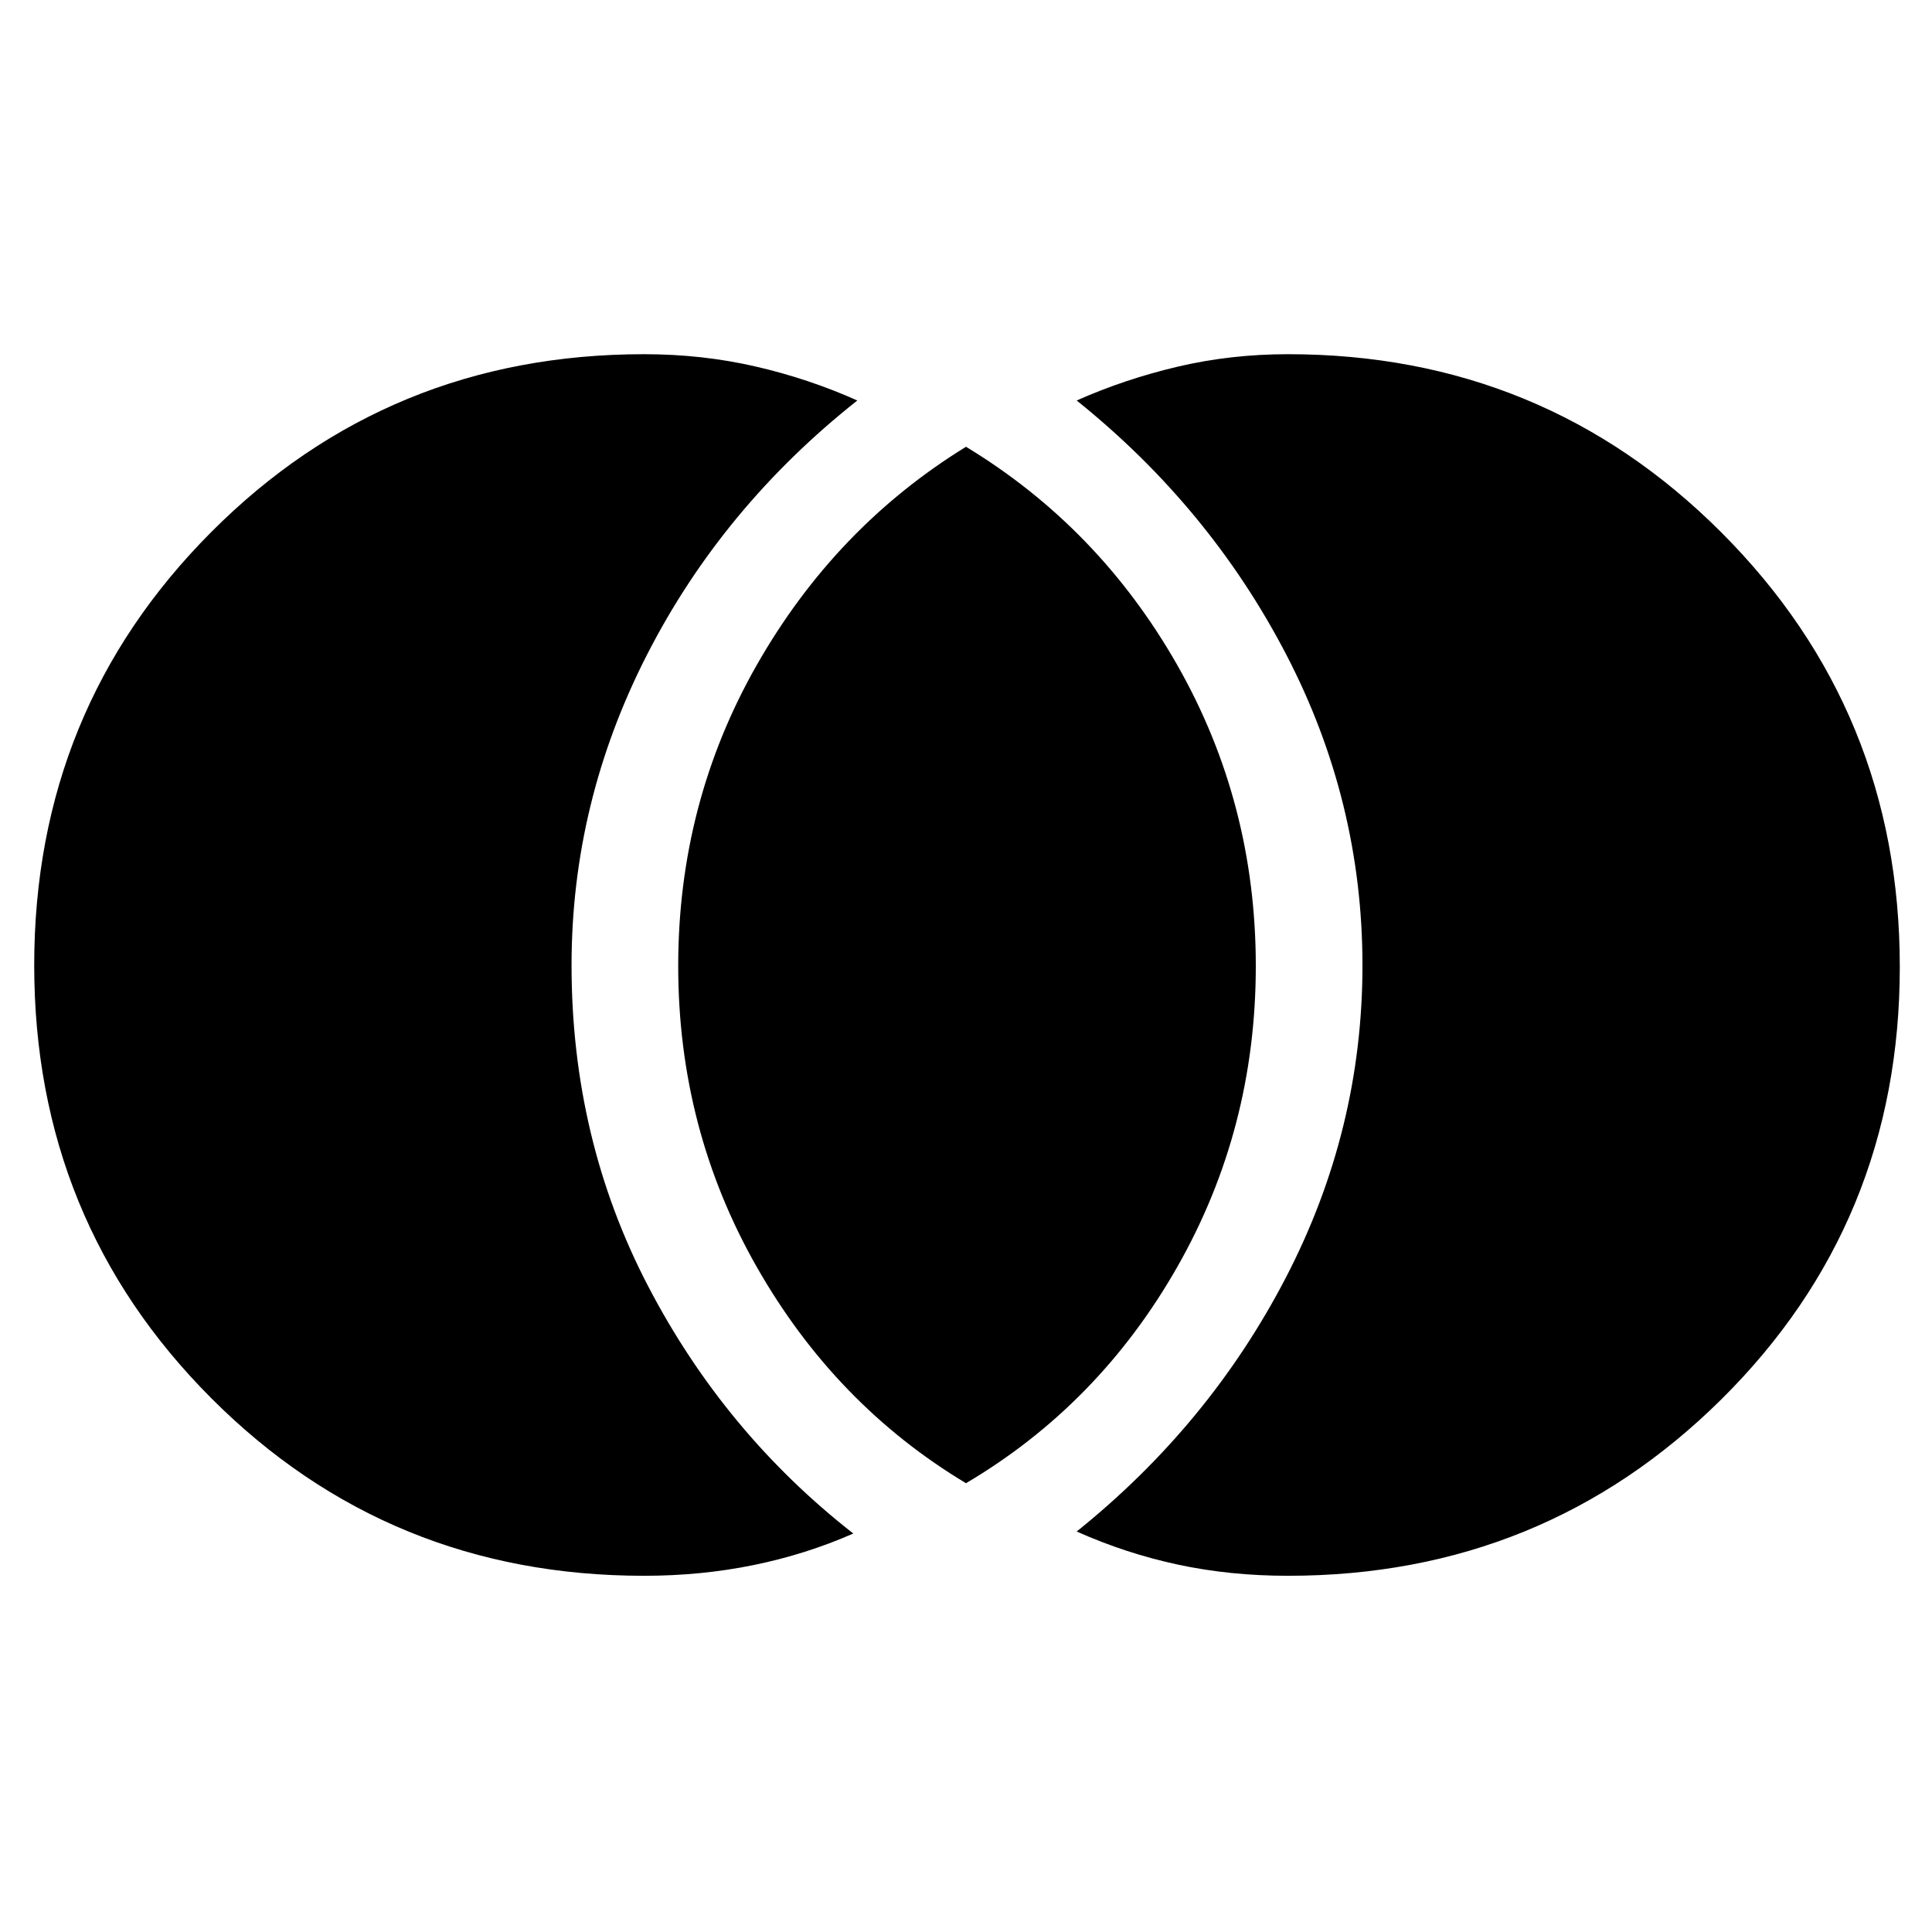 <svg xmlns="http://www.w3.org/2000/svg" height="48" viewBox="0 -960 960 960" width="48"><path d="M640-177q-28.87 0-54.78-5.57Q559.3-188.14 535-199q66-53 104-126.29 38-73.28 38-155Q677-562 639-635q-38-73-104-126 23.89-10.62 50.21-16.81Q611.52-784 640-784q126.88 0 215.44 88.67Q944-606.65 944-479.61q0 127.04-88.56 214.83Q766.88-177 640-177Zm-160-46q-65-39-104-107.5T337-480q0-81 39-149.5T480-738q66 40 105 108.5T624-480q0 81-39 149.5T480-223Zm-160 46q-126.88 0-214.94-88.17Q17-353.35 17-480.39q0-127.04 88.06-215.33Q193.12-784 320-784q28.87 0 55.28 6.07Q401.7-771.86 426-761q-67 53-104.5 126.32Q284-561.37 284-480.41 284-394 322-321t102 123q-23.59 10.37-49.59 15.68-26 5.32-54.41 5.32Z"/></svg>